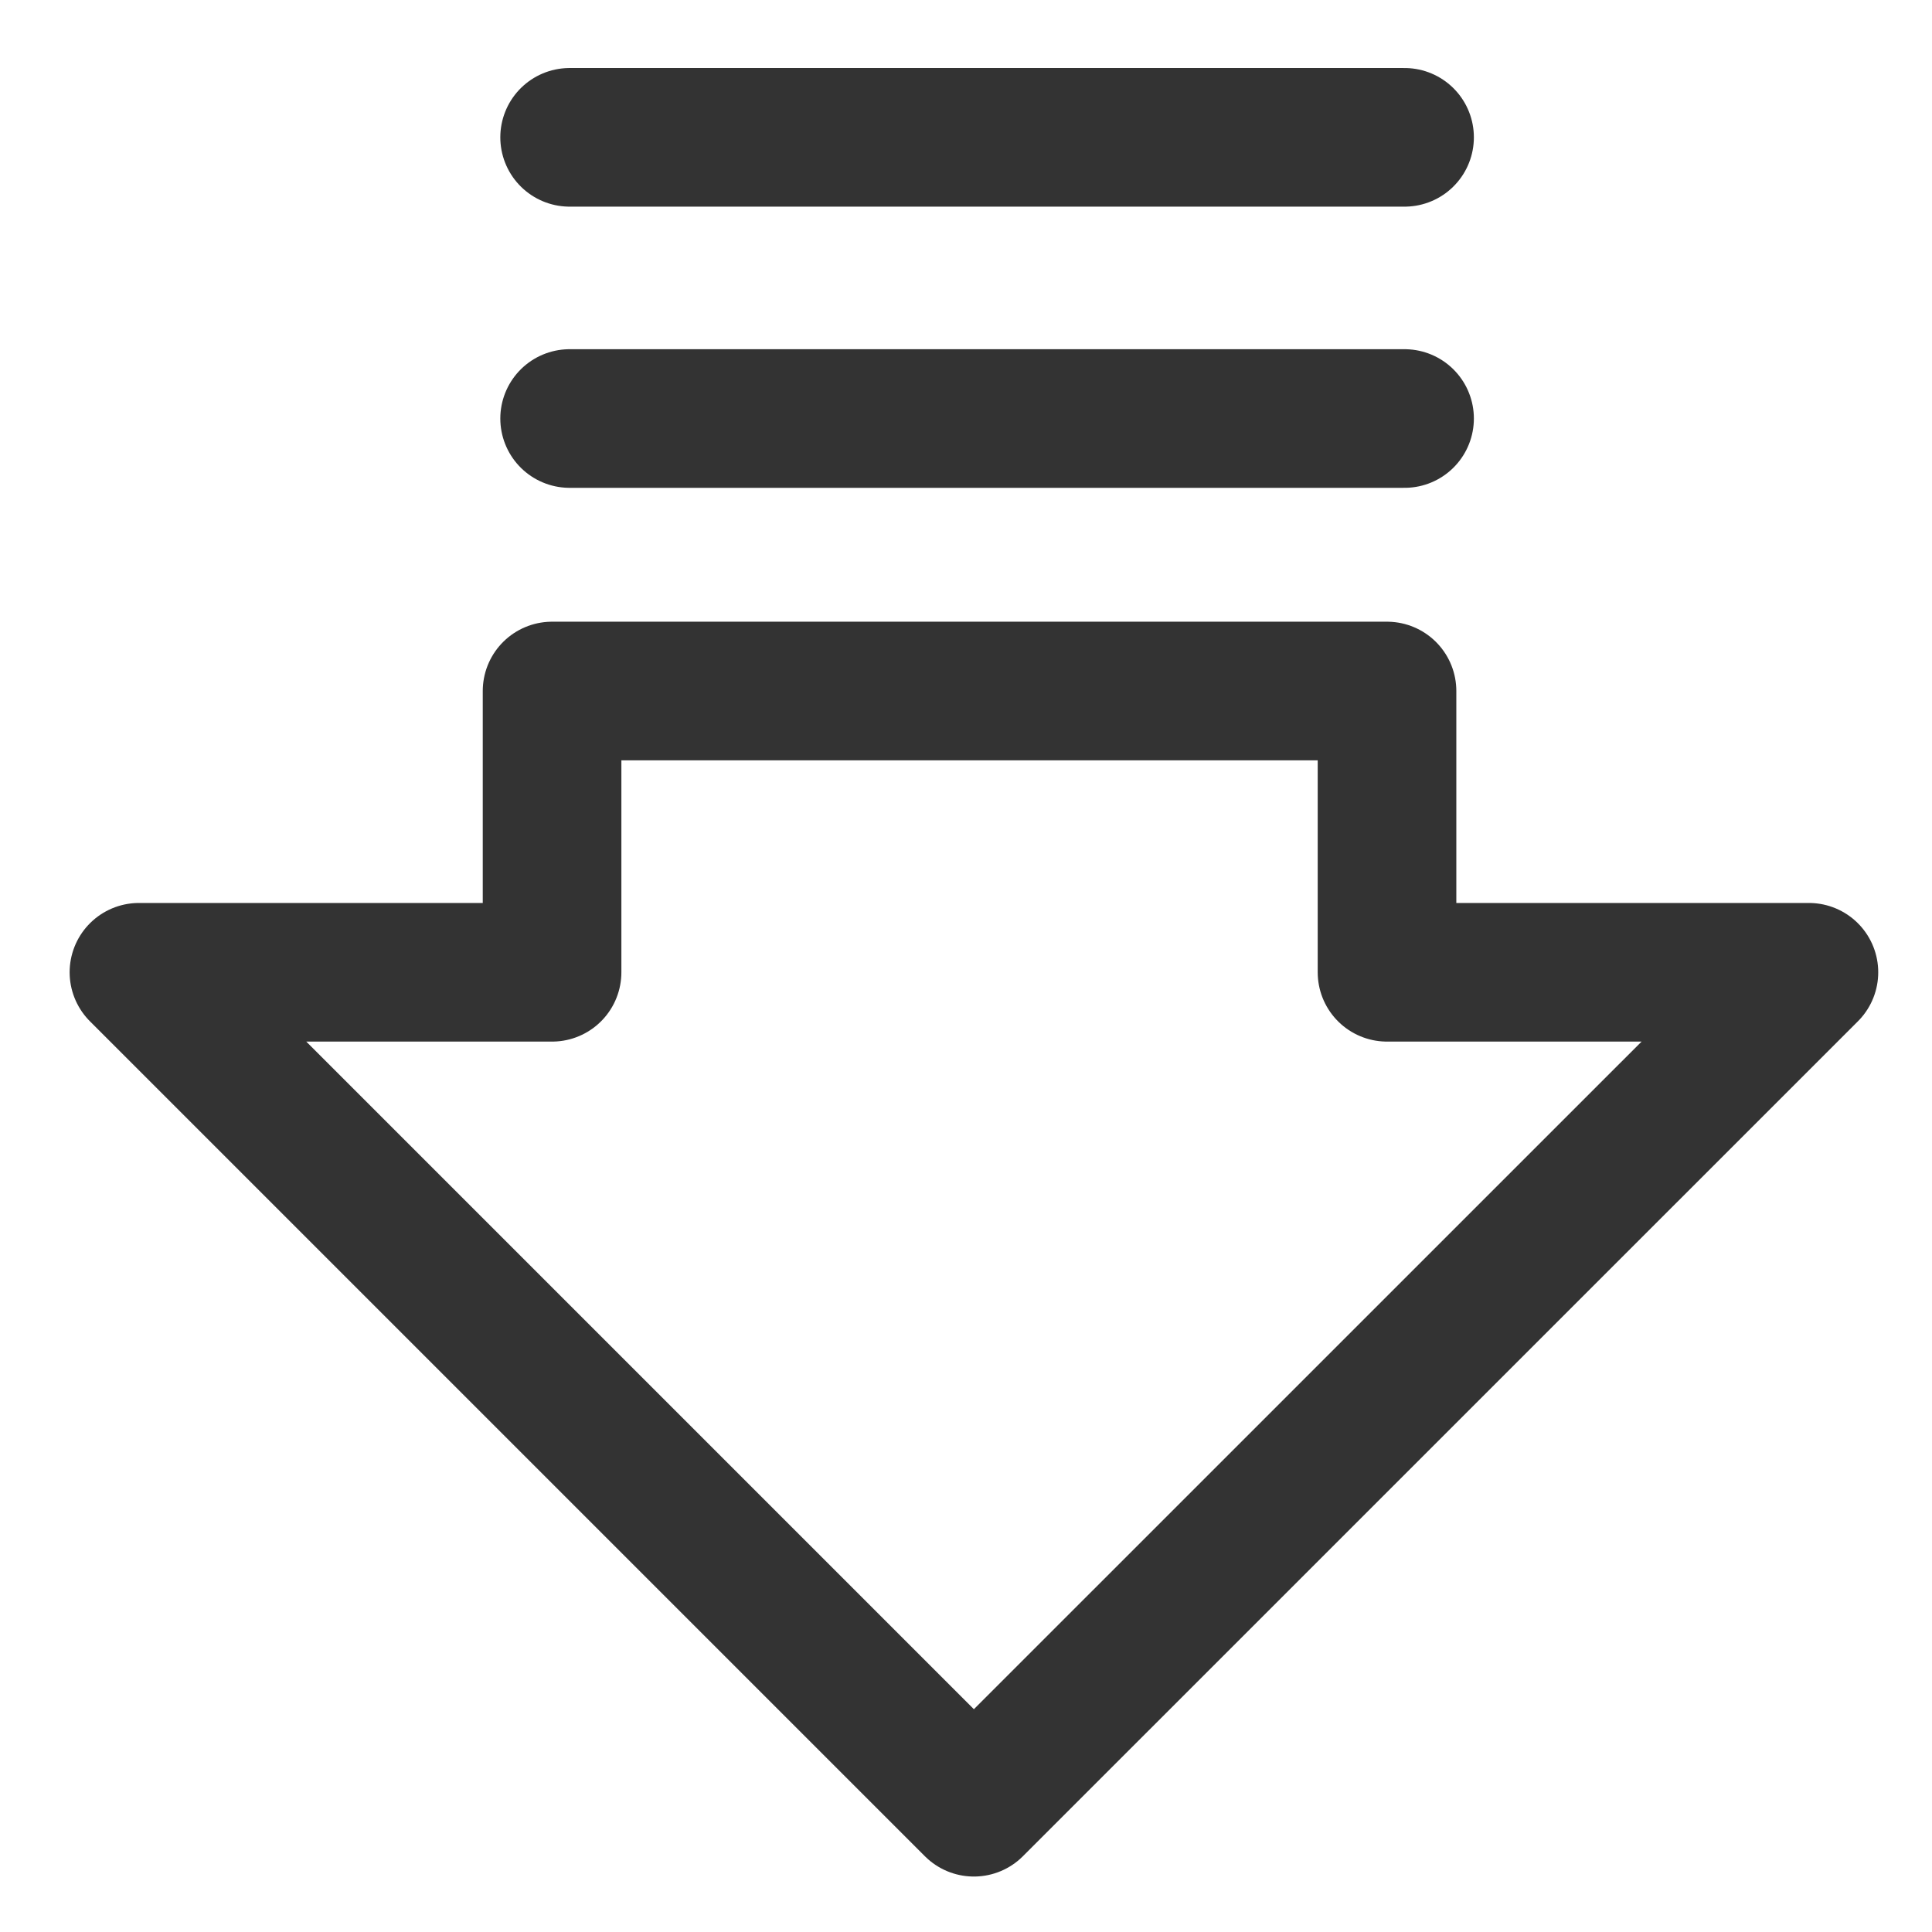 <svg width="24" height="24" viewBox="0 0 24 24" fill="none" xmlns="http://www.w3.org/2000/svg">
<path d="M22.471 12.078L12.098 22.45L1.726 12.078H6.858V8.584H17.23V12.078H22.471Z" stroke="#333333" stroke-width="1.722" stroke-linecap="round" stroke-linejoin="round"/>
<path d="M7.076 1.706H17.448" stroke="#333333" stroke-width="1.722" stroke-linecap="round" stroke-linejoin="round"/>
<path d="M7.076 5.199H17.448" stroke="#333333" stroke-width="1.722" stroke-linecap="round" stroke-linejoin="round"/>
</svg>
